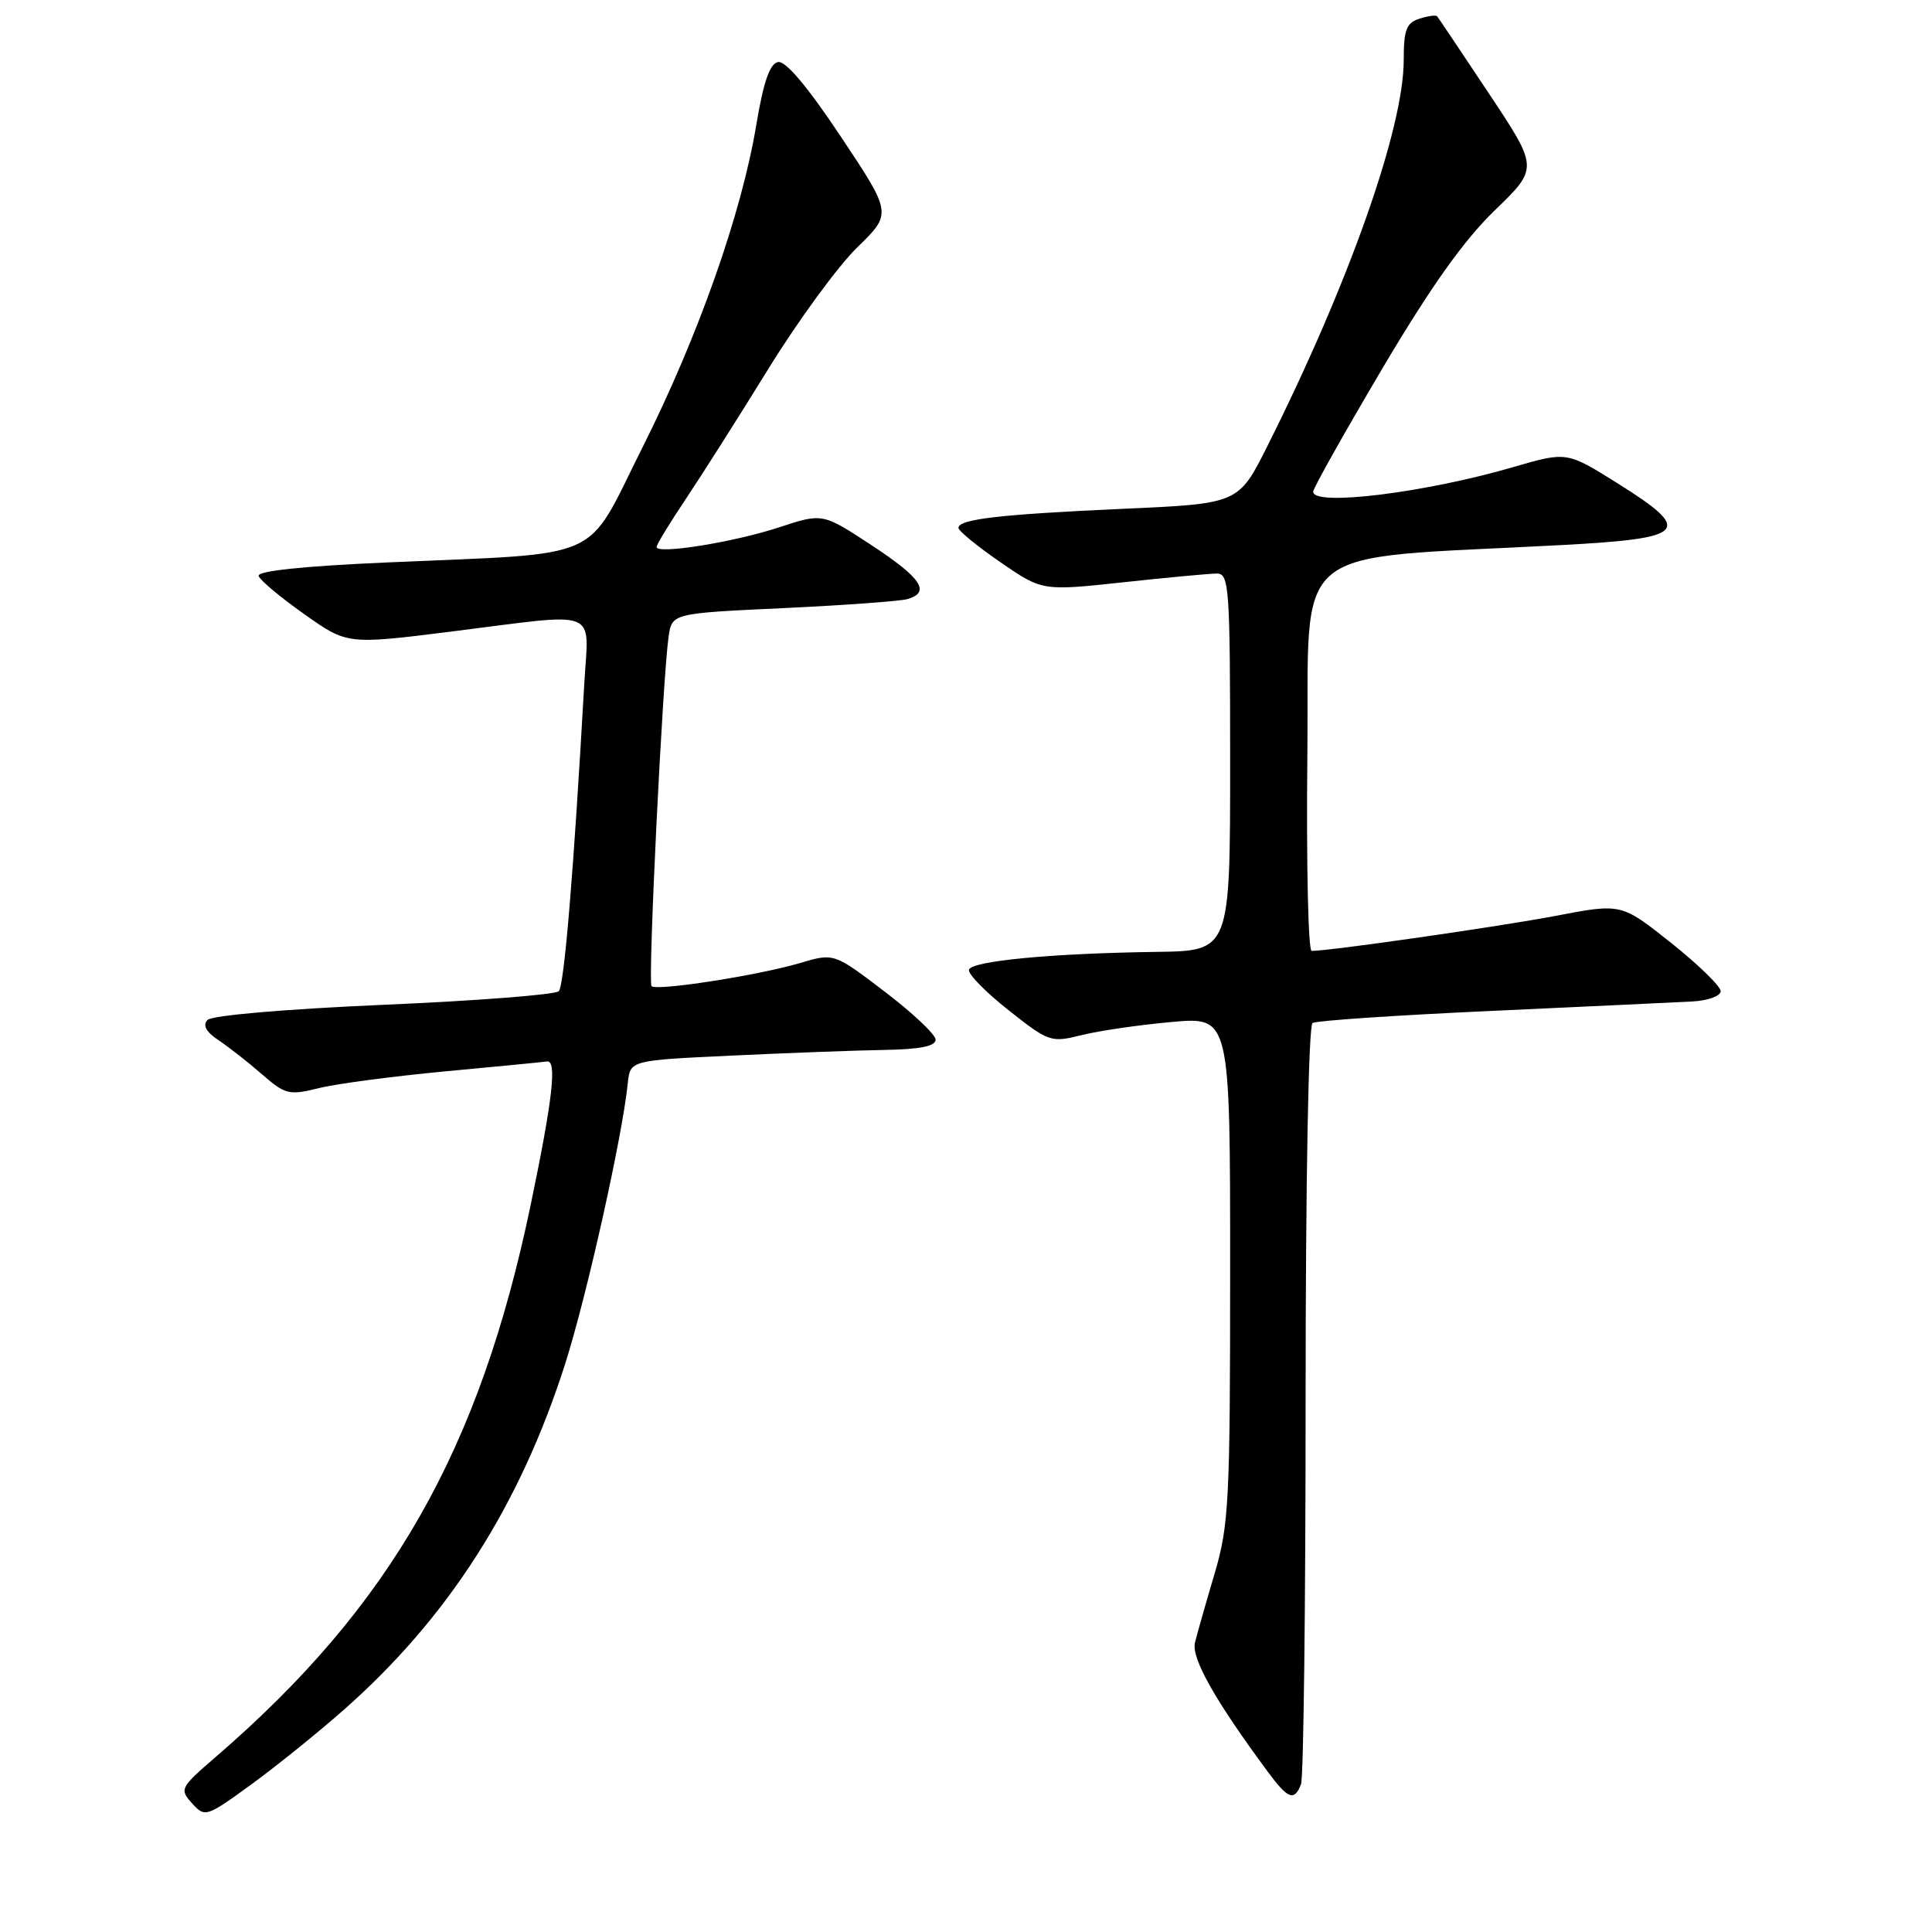 <?xml version="1.0" encoding="UTF-8" standalone="no"?>
<!DOCTYPE svg PUBLIC "-//W3C//DTD SVG 1.1//EN" "http://www.w3.org/Graphics/SVG/1.1/DTD/svg11.dtd" >
<svg xmlns="http://www.w3.org/2000/svg" xmlns:xlink="http://www.w3.org/1999/xlink" version="1.1" viewBox="0 0 256 256">
 <g >
 <path fill="currentColor"
d=" M 45.60 226.52 C 59.40 214.34 68.87 199.52 74.87 180.77 C 77.73 171.82 82.46 150.66 83.19 143.50 C 83.50 140.50 83.50 140.50 97.00 139.87 C 104.42 139.52 113.54 139.18 117.25 139.12 C 121.94 139.04 123.99 138.62 123.97 137.75 C 123.95 137.06 120.91 134.20 117.22 131.39 C 110.50 126.27 110.50 126.27 106.00 127.61 C 100.45 129.25 87.01 131.34 86.33 130.67 C 85.83 130.16 87.79 90.02 88.59 84.38 C 89.04 81.27 89.04 81.27 103.77 80.58 C 111.87 80.20 119.29 79.66 120.25 79.38 C 123.35 78.47 122.10 76.59 115.48 72.24 C 108.99 67.98 108.99 67.98 103.25 69.87 C 97.23 71.85 87.00 73.49 87.00 72.48 C 87.00 72.16 88.72 69.33 90.82 66.20 C 92.92 63.06 97.87 55.27 101.81 48.88 C 105.75 42.49 111.05 35.25 113.59 32.78 C 118.20 28.29 118.20 28.29 111.42 18.11 C 107.02 11.50 104.10 8.03 103.10 8.22 C 102.00 8.43 101.17 10.83 100.22 16.51 C 98.26 28.32 92.52 44.58 85.08 59.39 C 77.42 74.64 80.59 73.23 51.21 74.53 C 40.09 75.02 34.05 75.66 34.27 76.32 C 34.46 76.89 37.18 79.17 40.32 81.38 C 46.01 85.41 46.01 85.41 59.76 83.69 C 79.88 81.17 77.99 80.41 77.41 90.75 C 76.01 115.59 74.76 130.59 74.04 131.34 C 73.59 131.80 63.16 132.61 50.86 133.14 C 37.93 133.70 28.08 134.54 27.50 135.15 C 26.82 135.85 27.30 136.73 28.98 137.85 C 30.34 138.76 32.93 140.79 34.74 142.37 C 37.81 145.04 38.31 145.16 42.26 144.18 C 44.59 143.60 52.12 142.61 59.00 141.96 C 65.88 141.32 71.94 140.73 72.47 140.65 C 73.82 140.44 73.25 145.55 70.35 159.50 C 63.57 192.15 51.83 212.76 28.60 232.79 C 23.87 236.87 23.76 237.08 25.45 238.95 C 27.16 240.84 27.32 240.79 33.31 236.44 C 36.66 233.99 42.20 229.53 45.60 226.52 Z  M 172.39 236.42 C 172.73 235.55 173.00 212.62 173.00 185.48 C 173.00 156.68 173.38 135.88 173.92 135.55 C 174.42 135.24 185.11 134.52 197.67 133.95 C 210.22 133.37 222.19 132.81 224.25 132.70 C 226.31 132.59 227.99 131.98 228.00 131.34 C 228.00 130.70 225.04 127.81 221.42 124.93 C 214.83 119.69 214.83 119.69 206.17 121.35 C 198.71 122.77 176.26 126.00 173.80 126.00 C 173.34 126.00 173.09 114.41 173.23 100.25 C 173.53 71.34 170.09 74.20 206.99 72.22 C 223.57 71.33 224.44 70.38 214.35 64.05 C 207.61 59.83 207.61 59.83 200.55 61.88 C 188.89 65.29 174.00 67.13 174.00 65.16 C 174.00 64.70 178.11 57.39 183.12 48.91 C 189.57 38.02 193.95 31.85 198.05 27.89 C 203.86 22.27 203.86 22.27 197.29 12.39 C 193.67 6.95 190.59 2.35 190.43 2.16 C 190.28 1.97 189.22 2.11 188.08 2.48 C 186.35 3.02 186.00 3.95 186.00 7.96 C 186.00 17.01 178.74 37.56 167.93 59.12 C 164.11 66.74 164.11 66.74 148.80 67.42 C 132.46 68.16 127.00 68.79 127.00 69.95 C 127.00 70.34 129.50 72.39 132.55 74.49 C 138.10 78.31 138.10 78.31 148.80 77.16 C 154.69 76.52 160.29 76.00 161.25 76.00 C 162.87 76.00 163.00 77.86 163.00 101.00 C 163.00 126.00 163.00 126.00 153.25 126.13 C 139.38 126.32 128.70 127.33 128.39 128.50 C 128.24 129.05 130.60 131.46 133.63 133.85 C 138.98 138.08 139.25 138.17 143.32 137.16 C 145.62 136.58 150.99 135.80 155.25 135.42 C 163.00 134.72 163.00 134.72 163.00 168.13 C 163.00 198.96 162.84 202.08 160.94 208.52 C 159.80 212.36 158.63 216.47 158.34 217.65 C 157.83 219.70 161.00 225.32 167.99 234.77 C 170.67 238.40 171.51 238.71 172.39 236.42 Z "/>
</g>
</svg>
